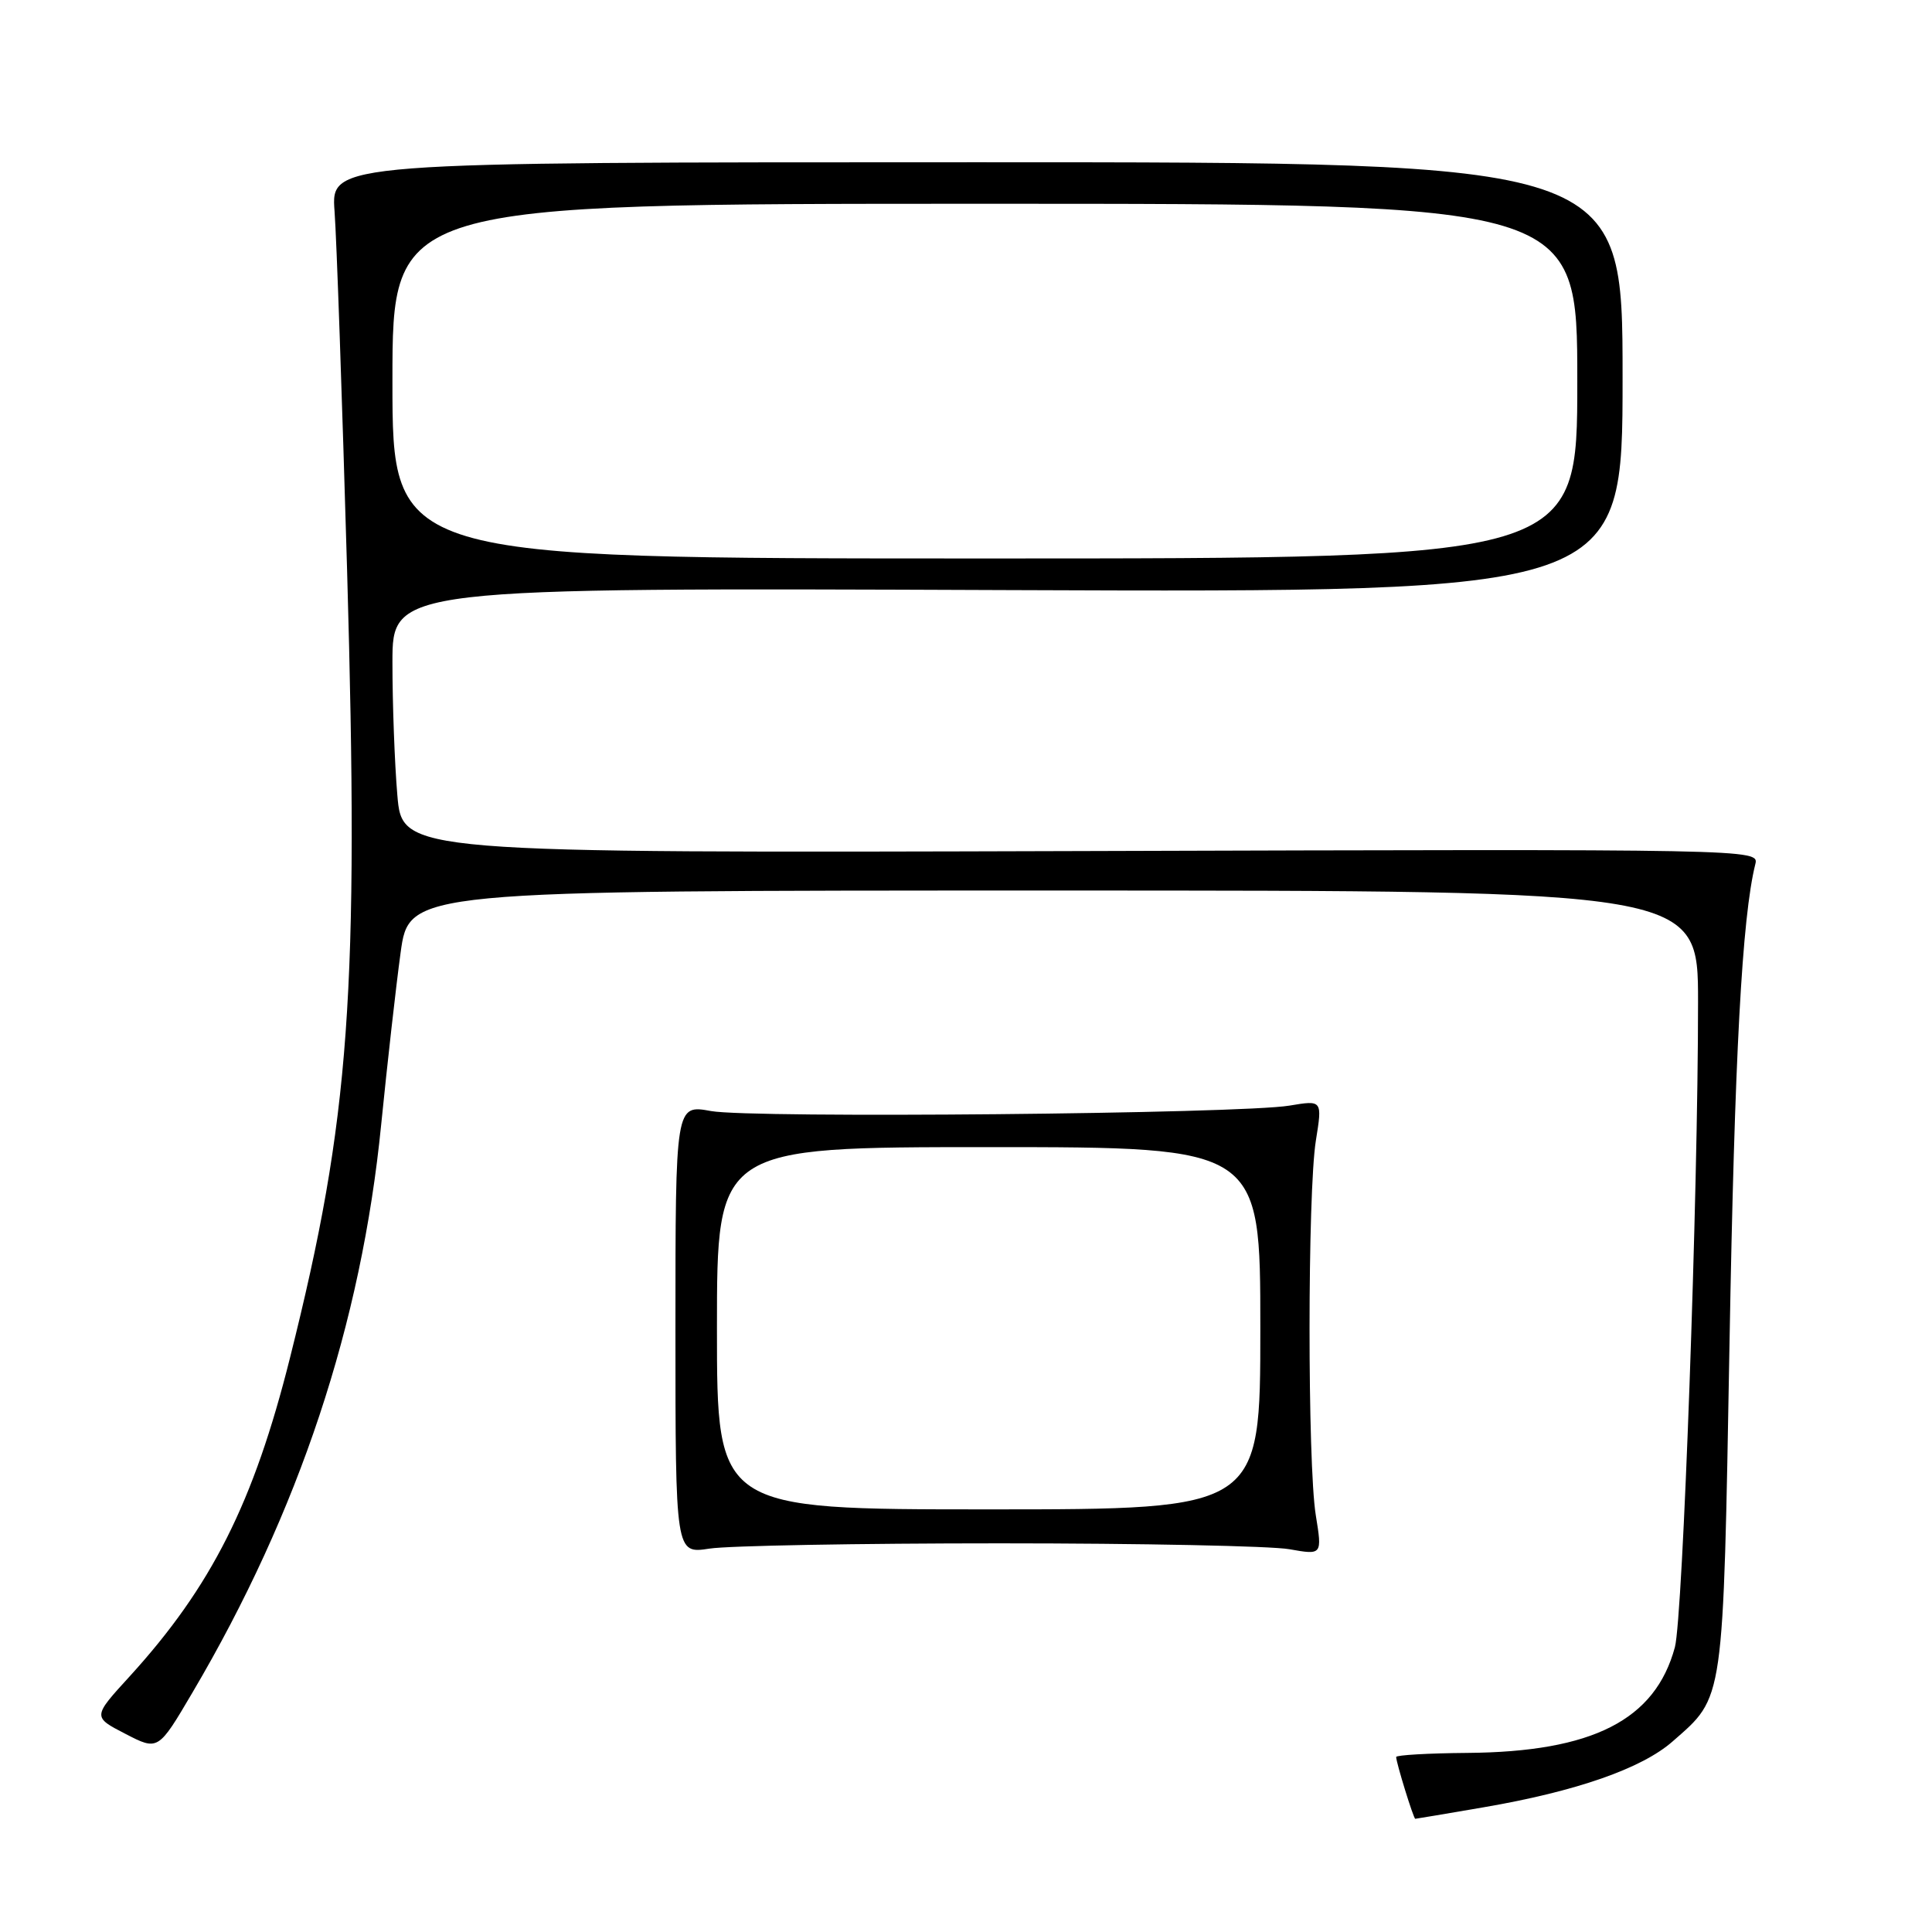 <?xml version="1.0" encoding="UTF-8" standalone="no"?>
<!DOCTYPE svg PUBLIC "-//W3C//DTD SVG 1.1//EN" "http://www.w3.org/Graphics/SVG/1.1/DTD/svg11.dtd" >
<svg xmlns="http://www.w3.org/2000/svg" xmlns:xlink="http://www.w3.org/1999/xlink" version="1.1" viewBox="0 0 256 256">
 <g >
 <path fill="currentColor"
d=" M 196.62 239.47 C 208.85 237.37 217.55 234.34 221.64 230.74 C 228.50 224.72 228.31 226.04 229.17 178.00 C 229.84 139.87 230.83 121.56 232.59 114.50 C 233.09 112.51 232.66 112.50 143.19 112.77 C 53.30 113.03 53.30 113.03 52.65 105.36 C 52.29 101.15 52.00 93.24 52.00 87.79 C 52.00 77.87 52.00 77.87 133.50 78.19 C 215.00 78.50 215.00 78.50 215.00 50.00 C 215.00 21.50 215.00 21.50 129.43 21.50 C 43.85 21.50 43.85 21.50 44.33 28.00 C 44.60 31.58 45.34 52.95 45.99 75.50 C 47.59 131.59 46.39 148.17 38.43 179.90 C 33.62 199.12 28.01 210.25 17.17 222.14 C 12.27 227.50 12.27 227.50 16.61 229.74 C 20.96 231.99 20.96 231.99 25.52 224.24 C 39.62 200.32 47.89 175.44 50.51 149.00 C 51.31 141.03 52.46 130.79 53.08 126.25 C 54.21 118.00 54.21 118.00 139.60 118.00 C 225.00 118.00 225.00 118.00 225.00 132.75 C 225.01 158.25 222.99 214.33 221.93 218.27 C 219.32 227.92 211.03 232.14 194.41 232.27 C 189.23 232.31 185.00 232.56 185.00 232.81 C 185.00 233.55 187.30 241.00 187.53 241.00 C 187.64 241.00 191.73 240.31 196.62 239.47 Z  M 132.50 204.50 C 151.20 204.50 168.46 204.85 170.85 205.28 C 175.20 206.05 175.20 206.05 174.35 200.78 C 173.24 193.90 173.25 158.05 174.36 151.13 C 175.22 145.77 175.22 145.77 170.86 146.50 C 164.30 147.59 99.62 148.20 94.21 147.22 C 89.50 146.36 89.50 146.36 89.50 176.13 C 89.50 205.89 89.50 205.89 94.00 205.20 C 96.47 204.81 113.80 204.50 132.50 204.50 Z  M 52.00 50.50 C 52.00 27.00 52.00 27.00 130.50 27.00 C 209.00 27.00 209.00 27.00 209.00 50.50 C 209.00 74.00 209.00 74.00 130.50 74.00 C 52.00 74.00 52.00 74.00 52.00 50.50 Z  M 95.00 176.00 C 95.00 152.00 95.00 152.00 131.00 152.00 C 167.00 152.00 167.00 152.00 167.00 176.00 C 167.00 200.00 167.00 200.00 131.00 200.00 C 95.00 200.00 95.00 200.00 95.00 176.00 Z "/>
</g>
</svg>